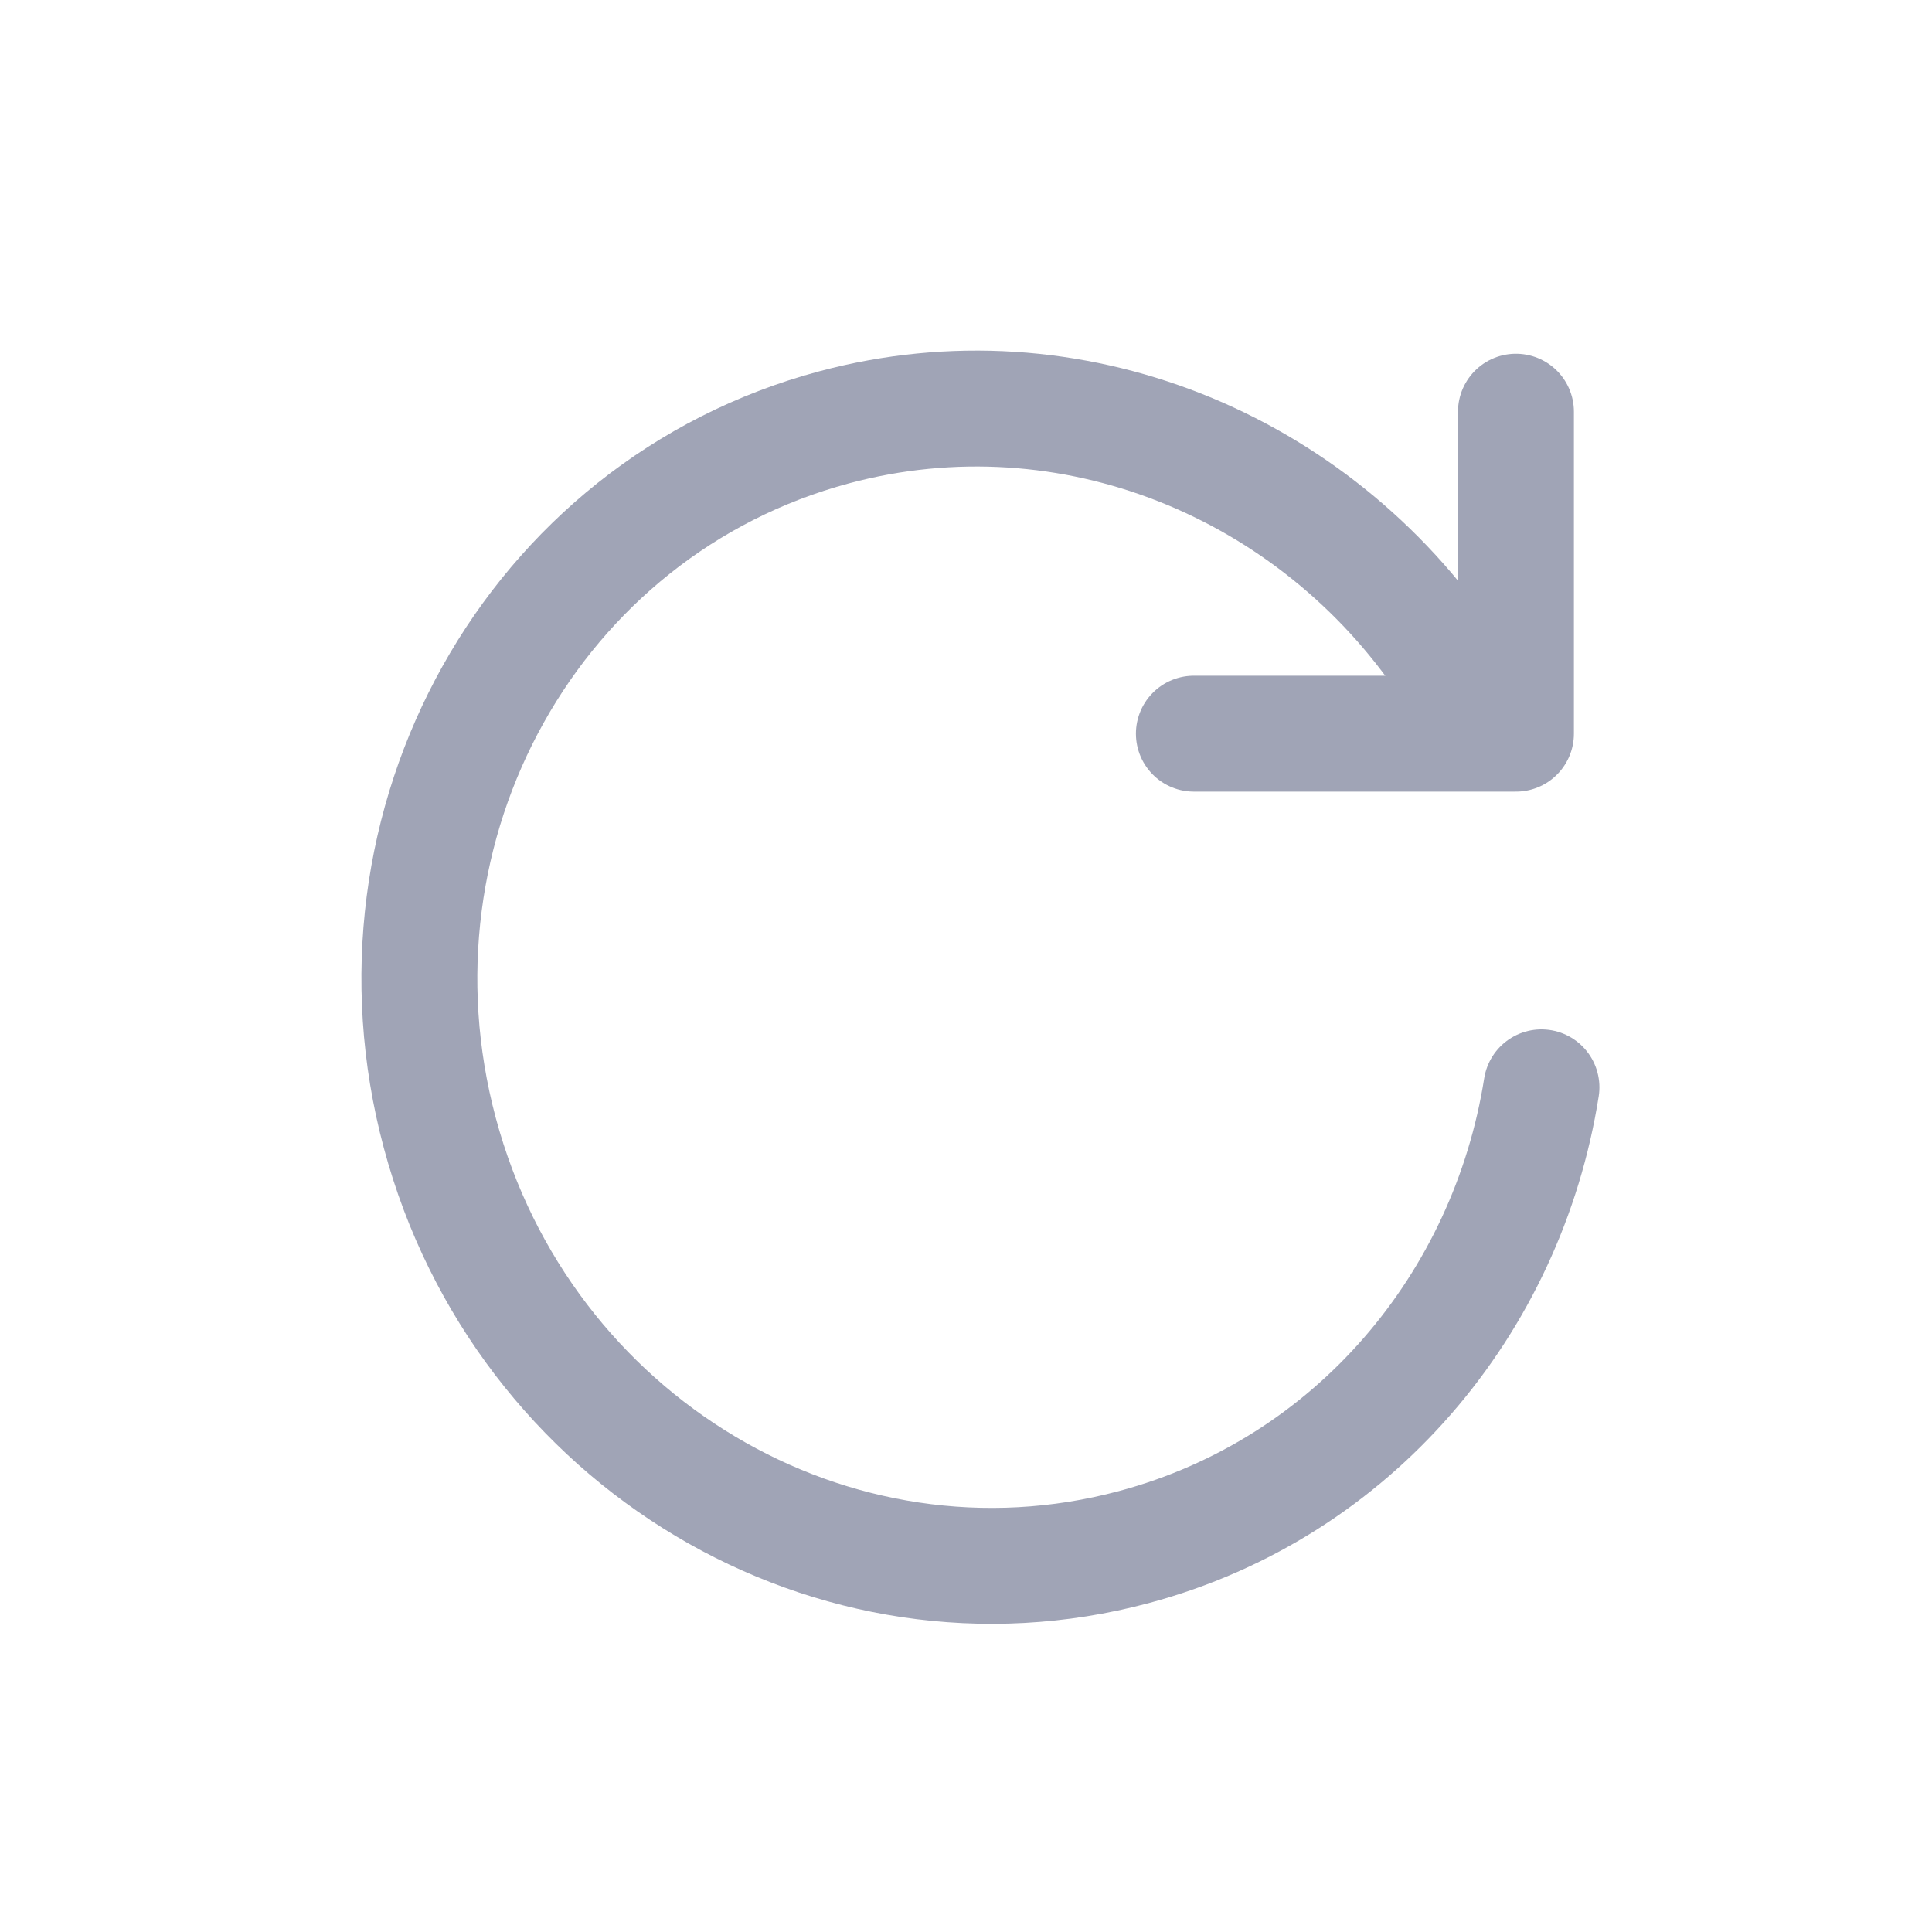<svg width="20" height="20" viewBox="0 0 20 20" fill="none" xmlns="http://www.w3.org/2000/svg">
<path d="M12.359 7.595L15.693 7.595L15.693 4.262" stroke="#A0A4B6" stroke-width="1.2" stroke-linecap="round" stroke-linejoin="round"/>
<path d="M14.983 6.866C13.607 4.821 11.087 3.767 8.634 4.424C5.522 5.258 3.695 8.528 4.553 11.729C5.411 14.93 8.628 16.849 11.739 16.015C14.015 15.405 15.604 13.492 15.957 11.256" stroke="#A0A4B6" stroke-width="1.2" stroke-linecap="round"/>
</svg>
